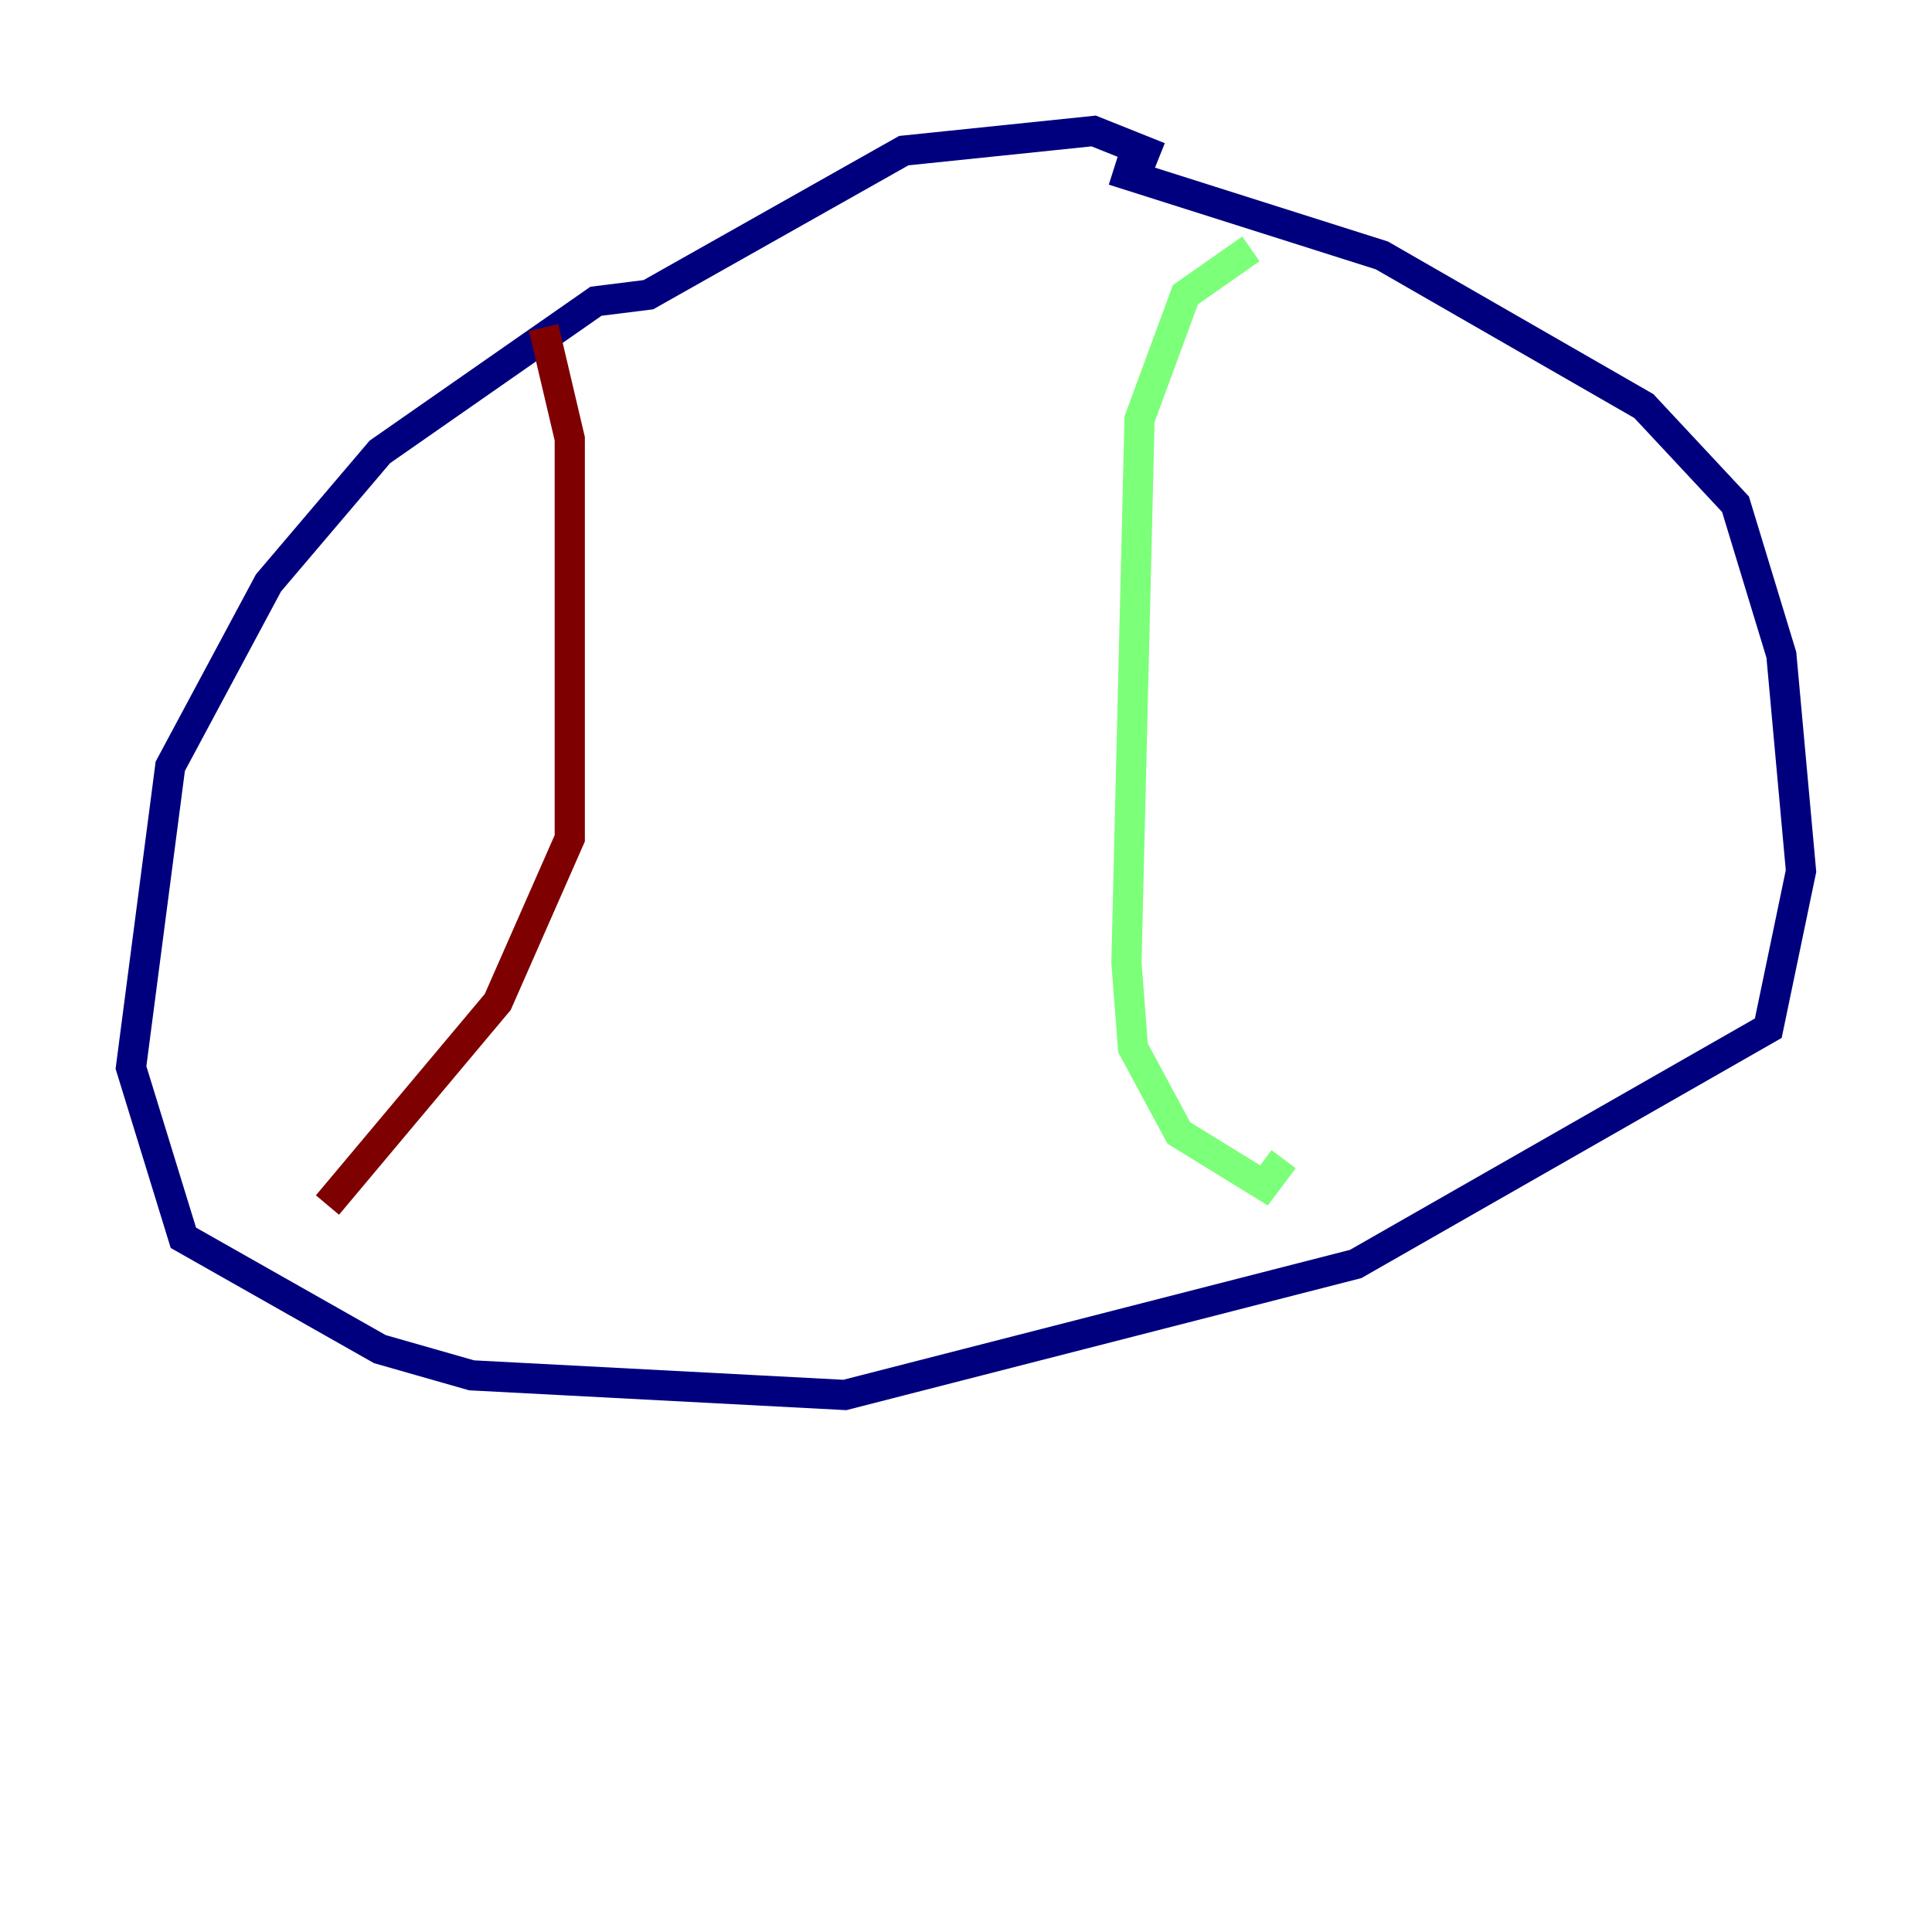 <?xml version="1.0" encoding="utf-8" ?>
<svg baseProfile="tiny" height="128" version="1.2" viewBox="0,0,128,128" width="128" xmlns="http://www.w3.org/2000/svg" xmlns:ev="http://www.w3.org/2001/xml-events" xmlns:xlink="http://www.w3.org/1999/xlink"><defs /><polyline fill="none" points="76.8,10.414 72.461,8.678 59.878,9.98 42.956,19.525 39.485,19.959 25.166,29.939 17.79,38.617 11.281,50.766 8.678,70.725 12.149,82.007 25.166,89.383 31.241,91.119 55.973,92.42 89.817,83.742 117.153,68.122 119.322,57.709 118.02,43.39 114.983,33.41 108.909,26.902 91.552,16.922 73.763,11.281" stroke="#00007f" stroke-width="2" /><polyline fill="none" points="82.875,16.488 78.536,19.525 75.498,27.77 74.63,63.783 75.064,69.424 78.102,75.064 83.742,78.536 85.044,76.8" stroke="#7cff79" stroke-width="2" /><polyline fill="none" points="36.014,21.695 37.749,29.071 37.749,55.539 32.976,66.386 21.695,79.837" stroke="#7f0000" stroke-width="2" /></svg>